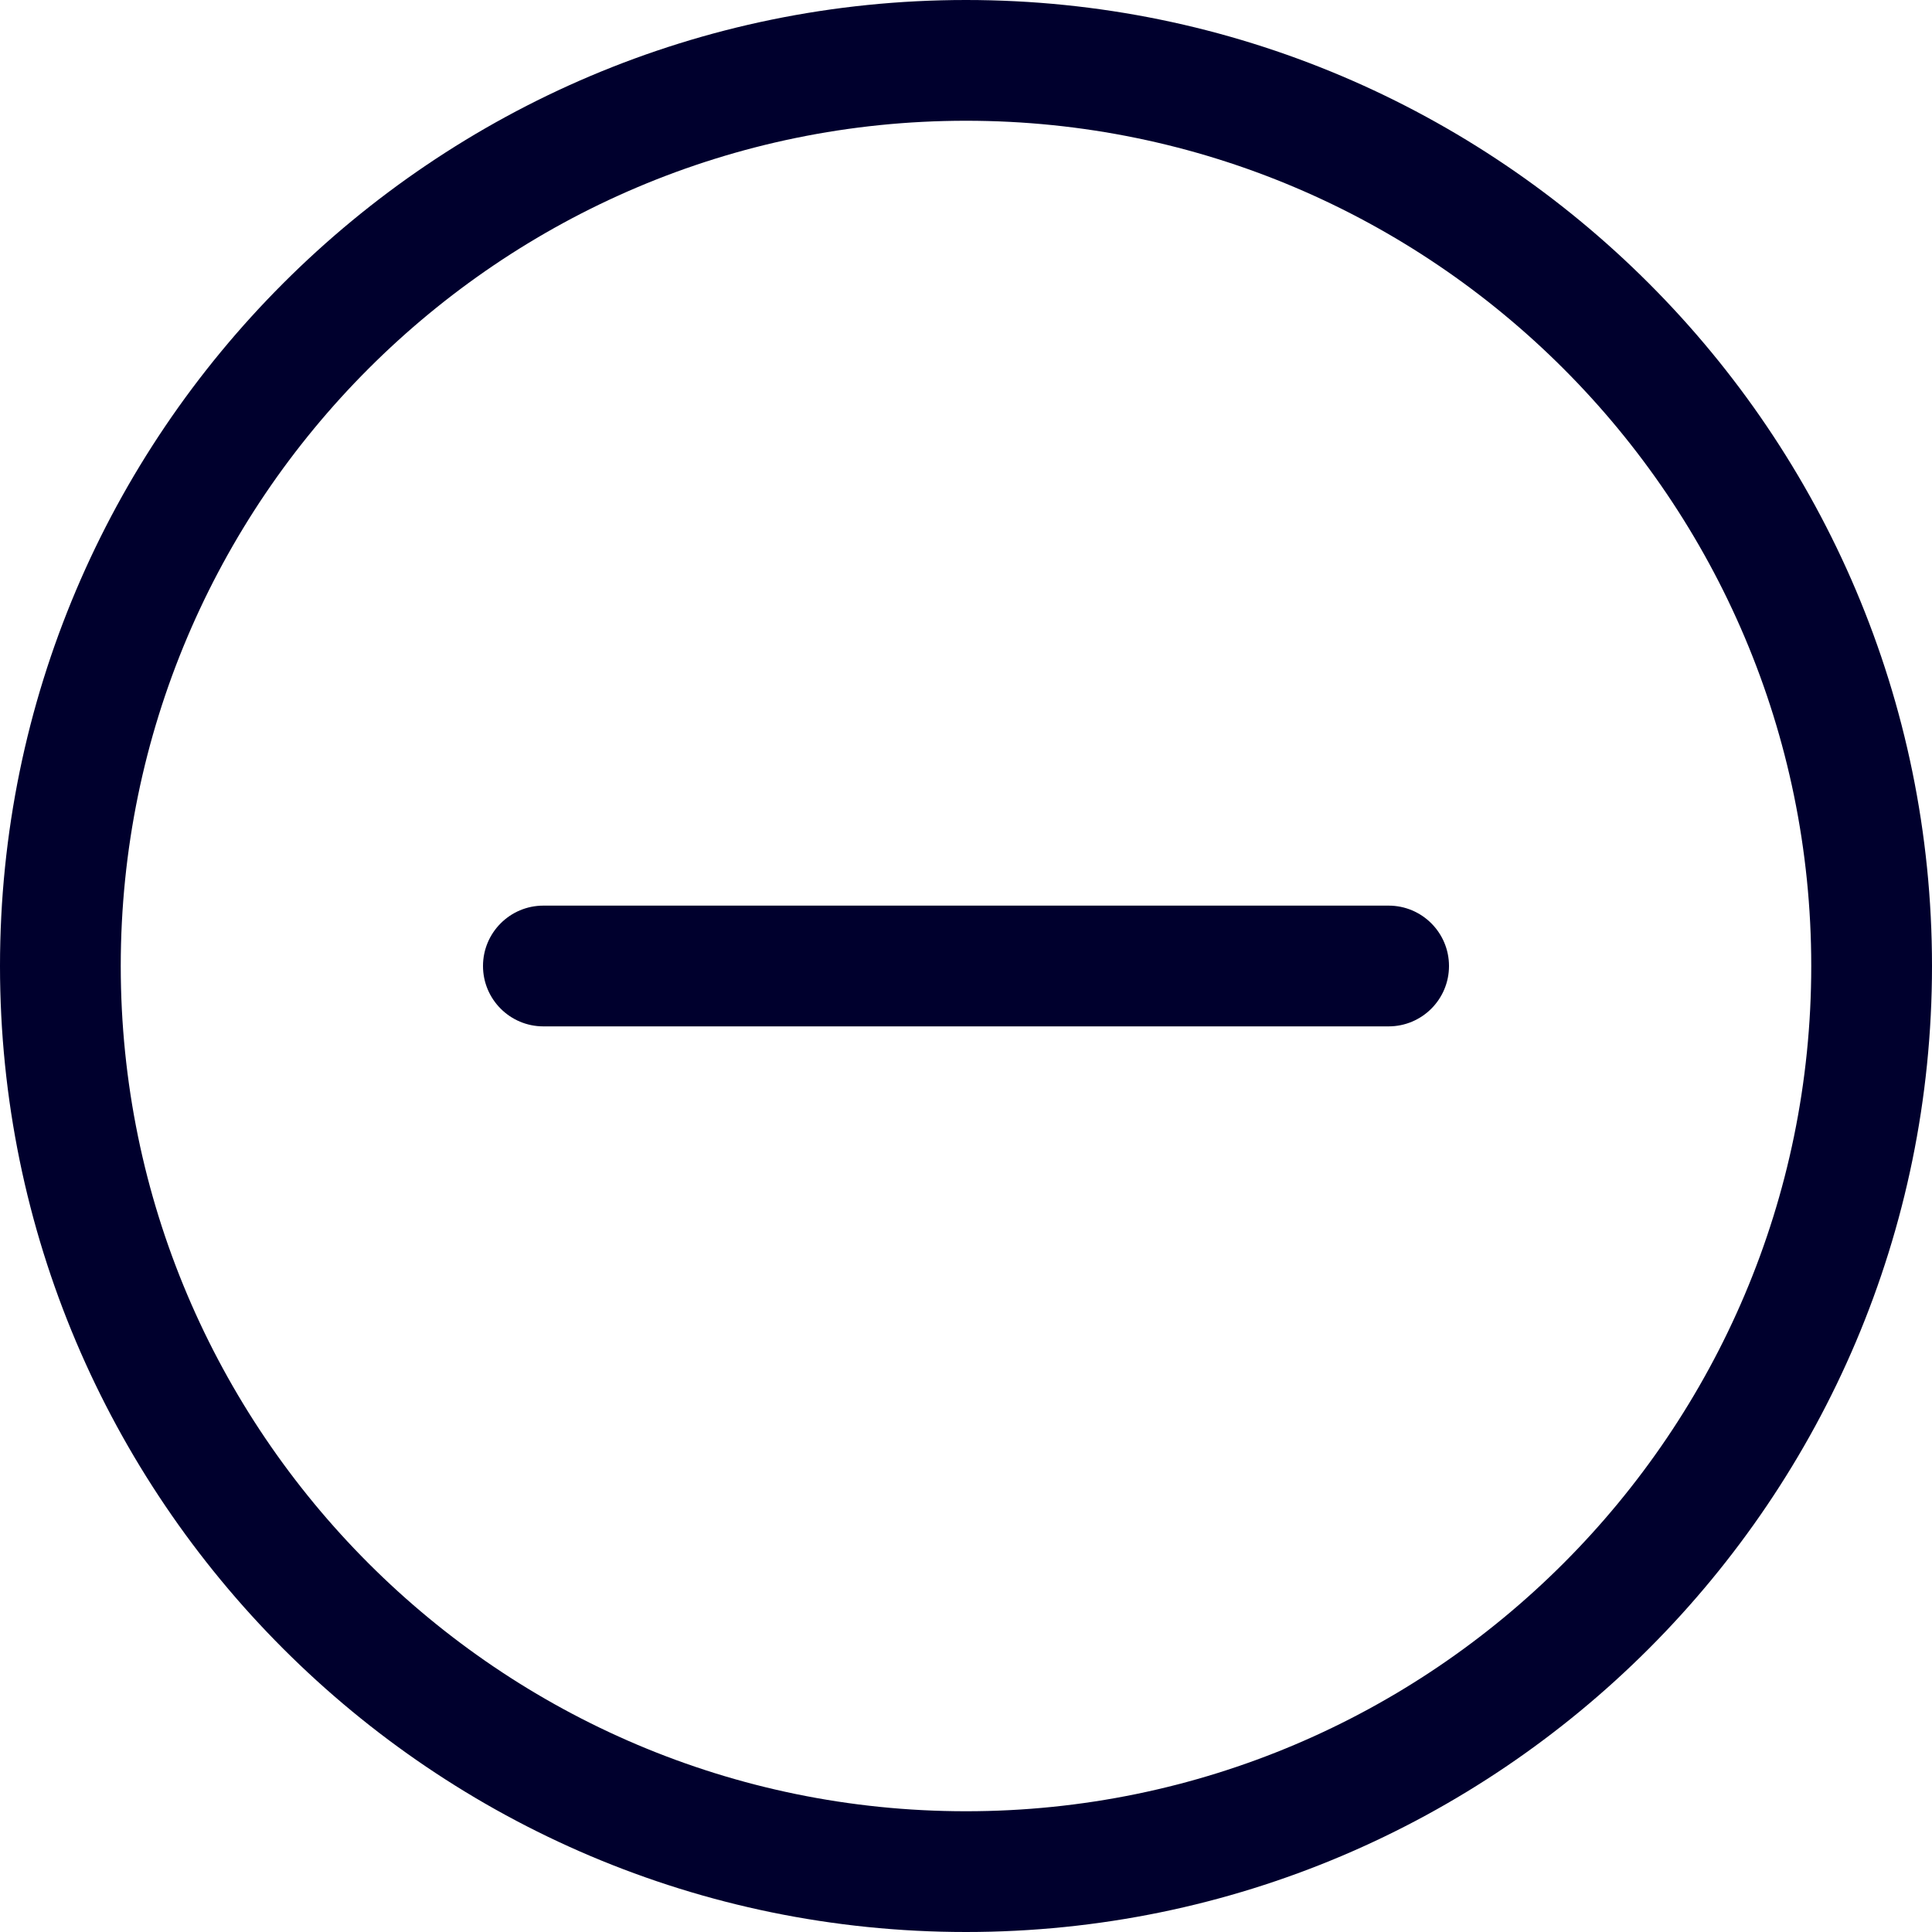 <?xml version="1.0" encoding="UTF-8"?>
<svg width="512px" height="512px" viewBox="0 0 512 512" version="1.1" xmlns="http://www.w3.org/2000/svg" xmlns:xlink="http://www.w3.org/1999/xlink">
    <!-- Generator: Sketch 60 (88103) - https://sketch.com -->
    <title>plus</title>
    <desc>Created with Sketch.</desc>
    <g id="Page-1" stroke="none" stroke-width="1" fill="none" fill-rule="evenodd">
        <g id="icon-whistle" transform="translate(-432, -308)" fill="#00002D" fill-rule="nonzero">
            <g id="plus" transform="translate(432, 308)">
                <path d="M256,512 C114.836,512 0,397.164 0,256 C0,114.836 114.836,0 256,0 C397.164,0 512,114.836 512,256 C512,397.164 397.164,512 256,512 Z M256,32 C132.48,32 32,132.48 32,256 C32,379.52 132.48,480 256,480 C379.52,480 480,379.52 480,256 C480,132.48 379.52,32 256,32 Z" id="Shape"></path>
                <path d="M368,272 L144,272 C135.168,272 128,264.832 128,256 C128,247.168 135.168,240 144,240 L368,240 C376.832,240 384,247.168 384,256 C384,264.832 376.832,272 368,272 Z" id="Path"></path>
            </g>
        </g>
    </g>
</svg>